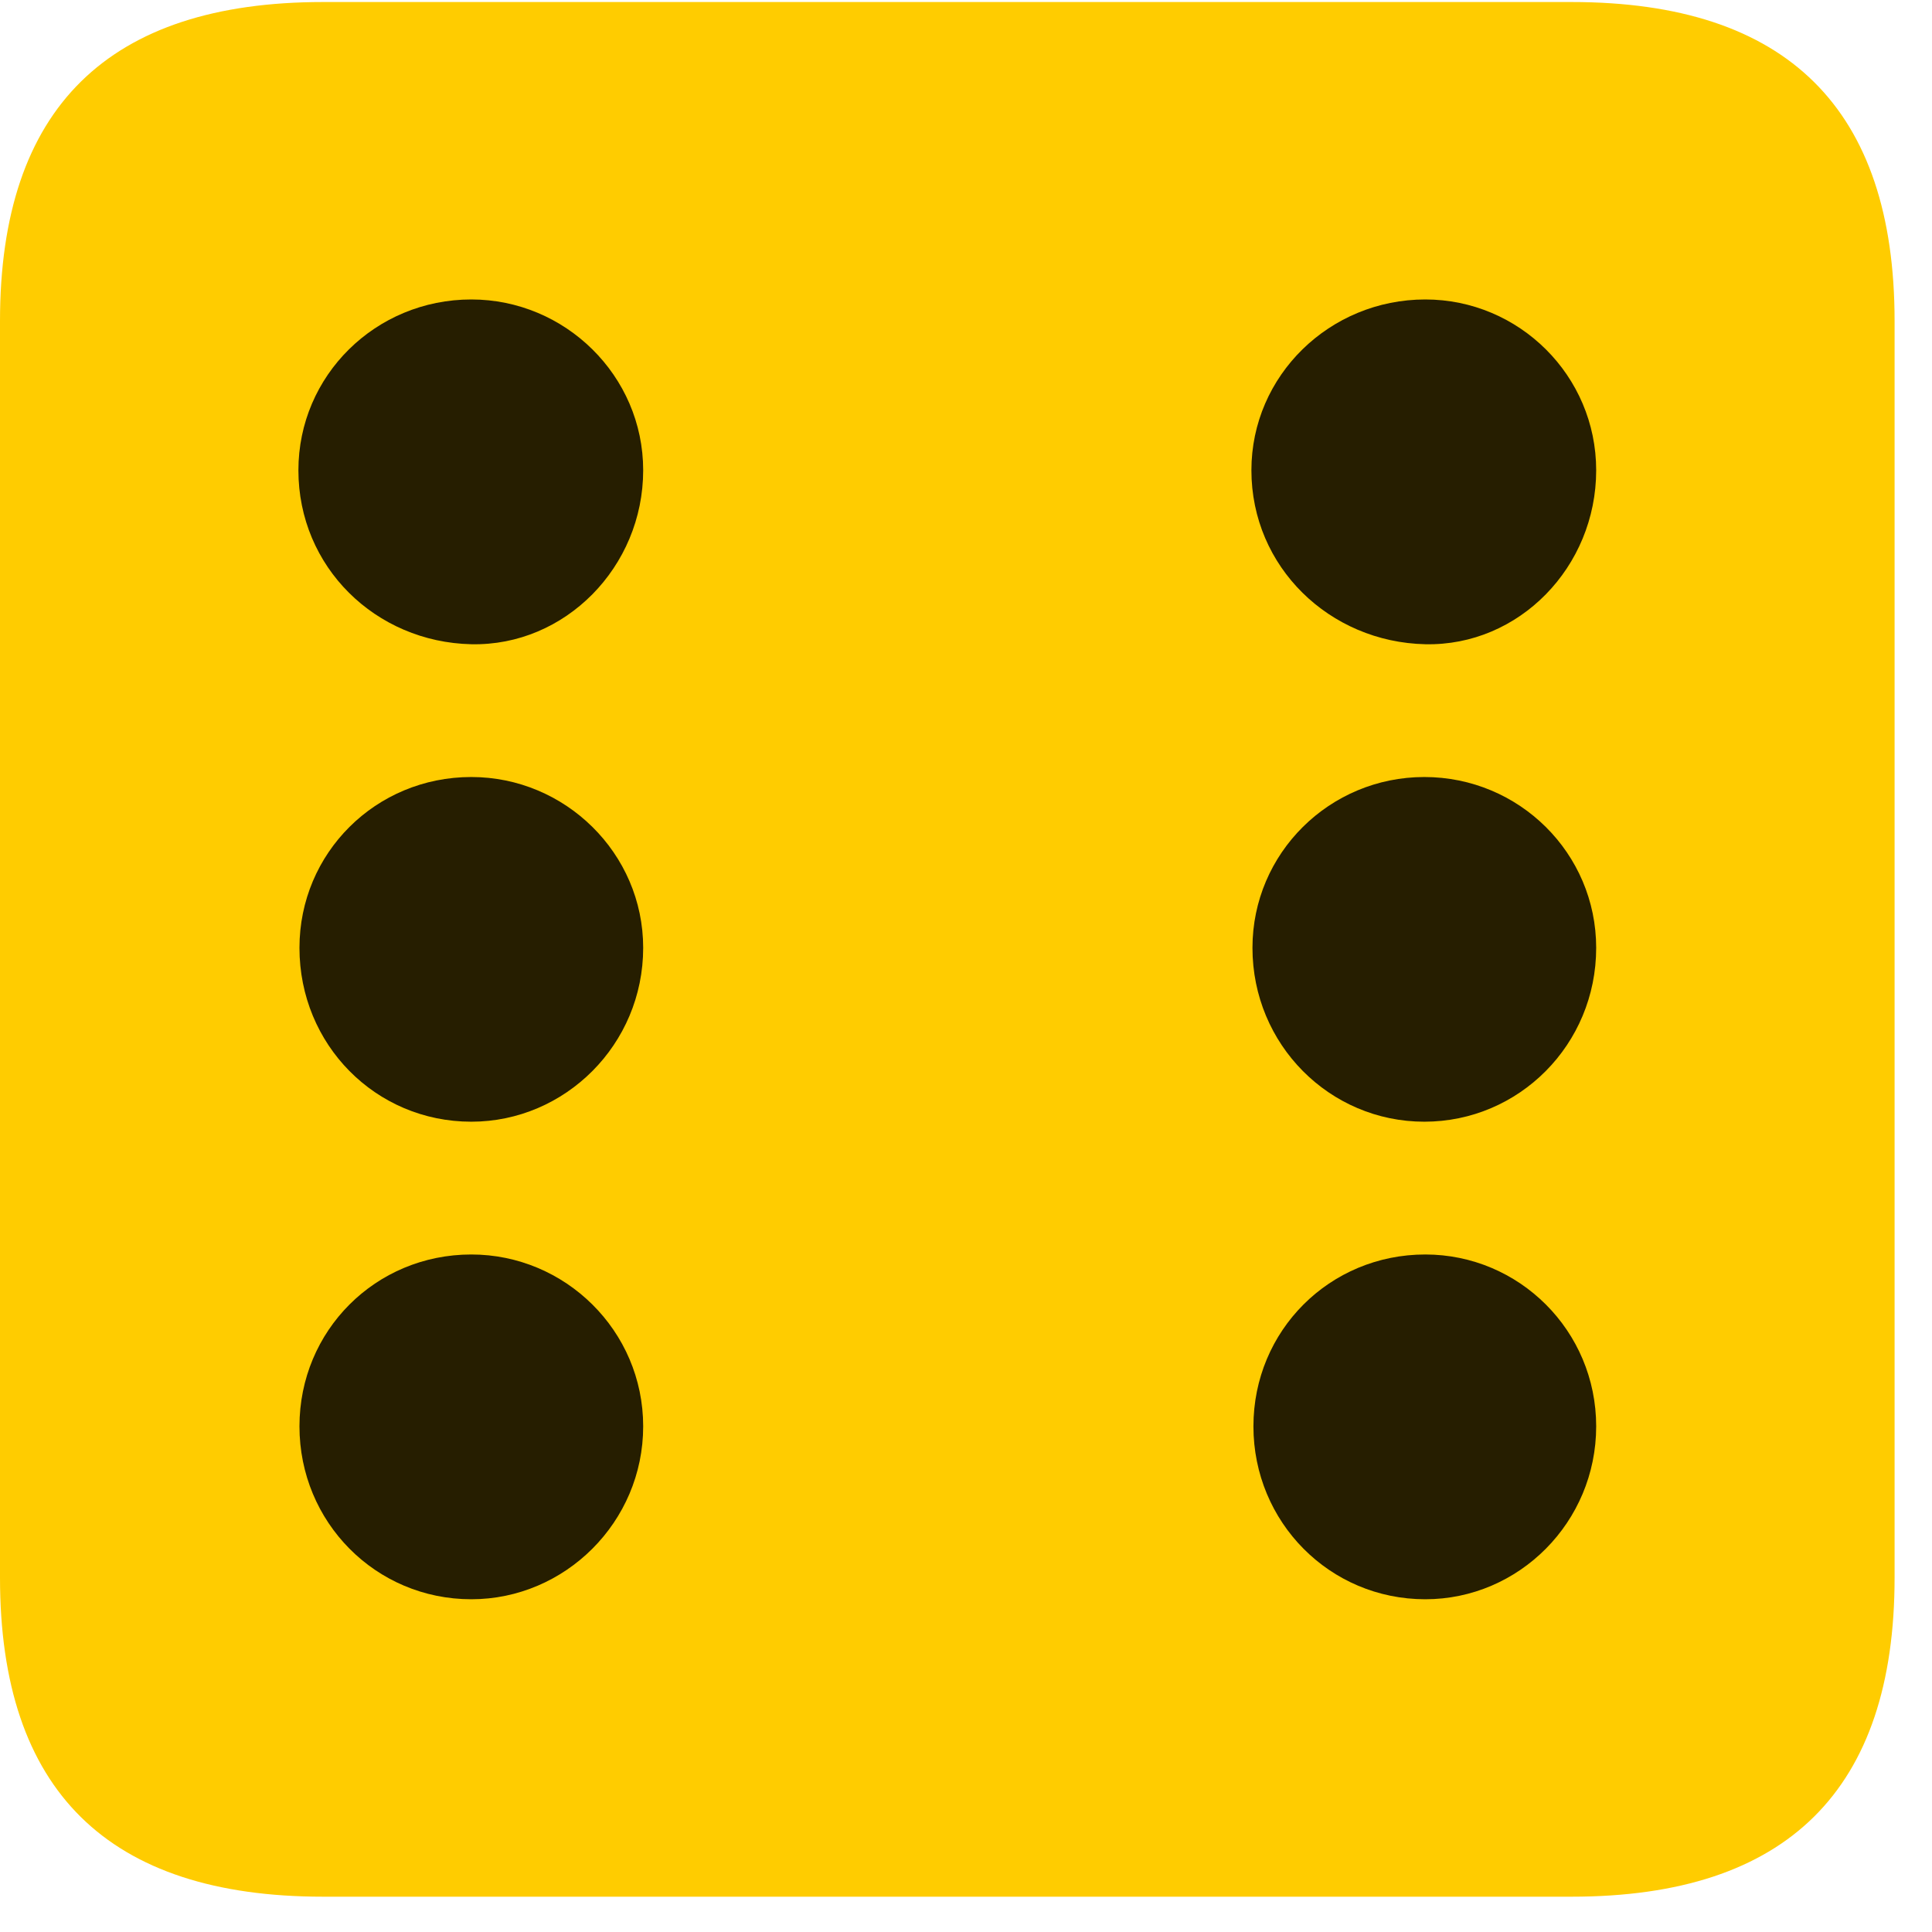 <svg width="22" height="22" viewBox="0 0 22 22" fill="none" xmlns="http://www.w3.org/2000/svg">
<path d="M3.68 21.598H17.895C20.355 21.598 21.574 20.379 21.574 17.965V3.656C21.574 1.242 20.355 0.023 17.895 0.023H3.68C1.23 0.023 0 1.23 0 3.656V17.965C0 20.391 1.23 21.598 3.68 21.598Z" fill="#FFCC00"/>
<path d="M5.367 7.336C4.277 7.312 3.398 6.457 3.398 5.355C3.398 4.277 4.277 3.41 5.367 3.41C6.434 3.41 7.324 4.277 7.324 5.355C7.324 6.457 6.434 7.359 5.367 7.336ZM16.23 7.336C15.141 7.312 14.25 6.457 14.25 5.355C14.25 4.277 15.141 3.41 16.23 3.41C17.297 3.41 18.176 4.277 18.176 5.355C18.176 6.457 17.297 7.359 16.23 7.336ZM5.367 12.773C4.277 12.773 3.41 11.895 3.41 10.793C3.41 9.715 4.277 8.848 5.367 8.848C6.434 8.848 7.324 9.715 7.324 10.793C7.324 11.895 6.434 12.773 5.367 12.773ZM16.219 12.773C15.141 12.773 14.262 11.895 14.262 10.793C14.262 9.715 15.141 8.848 16.219 8.848C17.297 8.848 18.176 9.715 18.176 10.793C18.176 11.895 17.297 12.773 16.219 12.773ZM5.367 18.211C4.277 18.211 3.41 17.332 3.41 16.242C3.41 15.152 4.277 14.285 5.367 14.285C6.434 14.285 7.324 15.152 7.324 16.242C7.324 17.332 6.434 18.211 5.367 18.211ZM16.23 18.211C15.141 18.211 14.273 17.332 14.273 16.242C14.273 15.152 15.141 14.285 16.23 14.285C17.297 14.285 18.176 15.152 18.176 16.242C18.176 17.332 17.297 18.211 16.23 18.211Z" fill="black" fill-opacity="0.85"/>
</svg>
